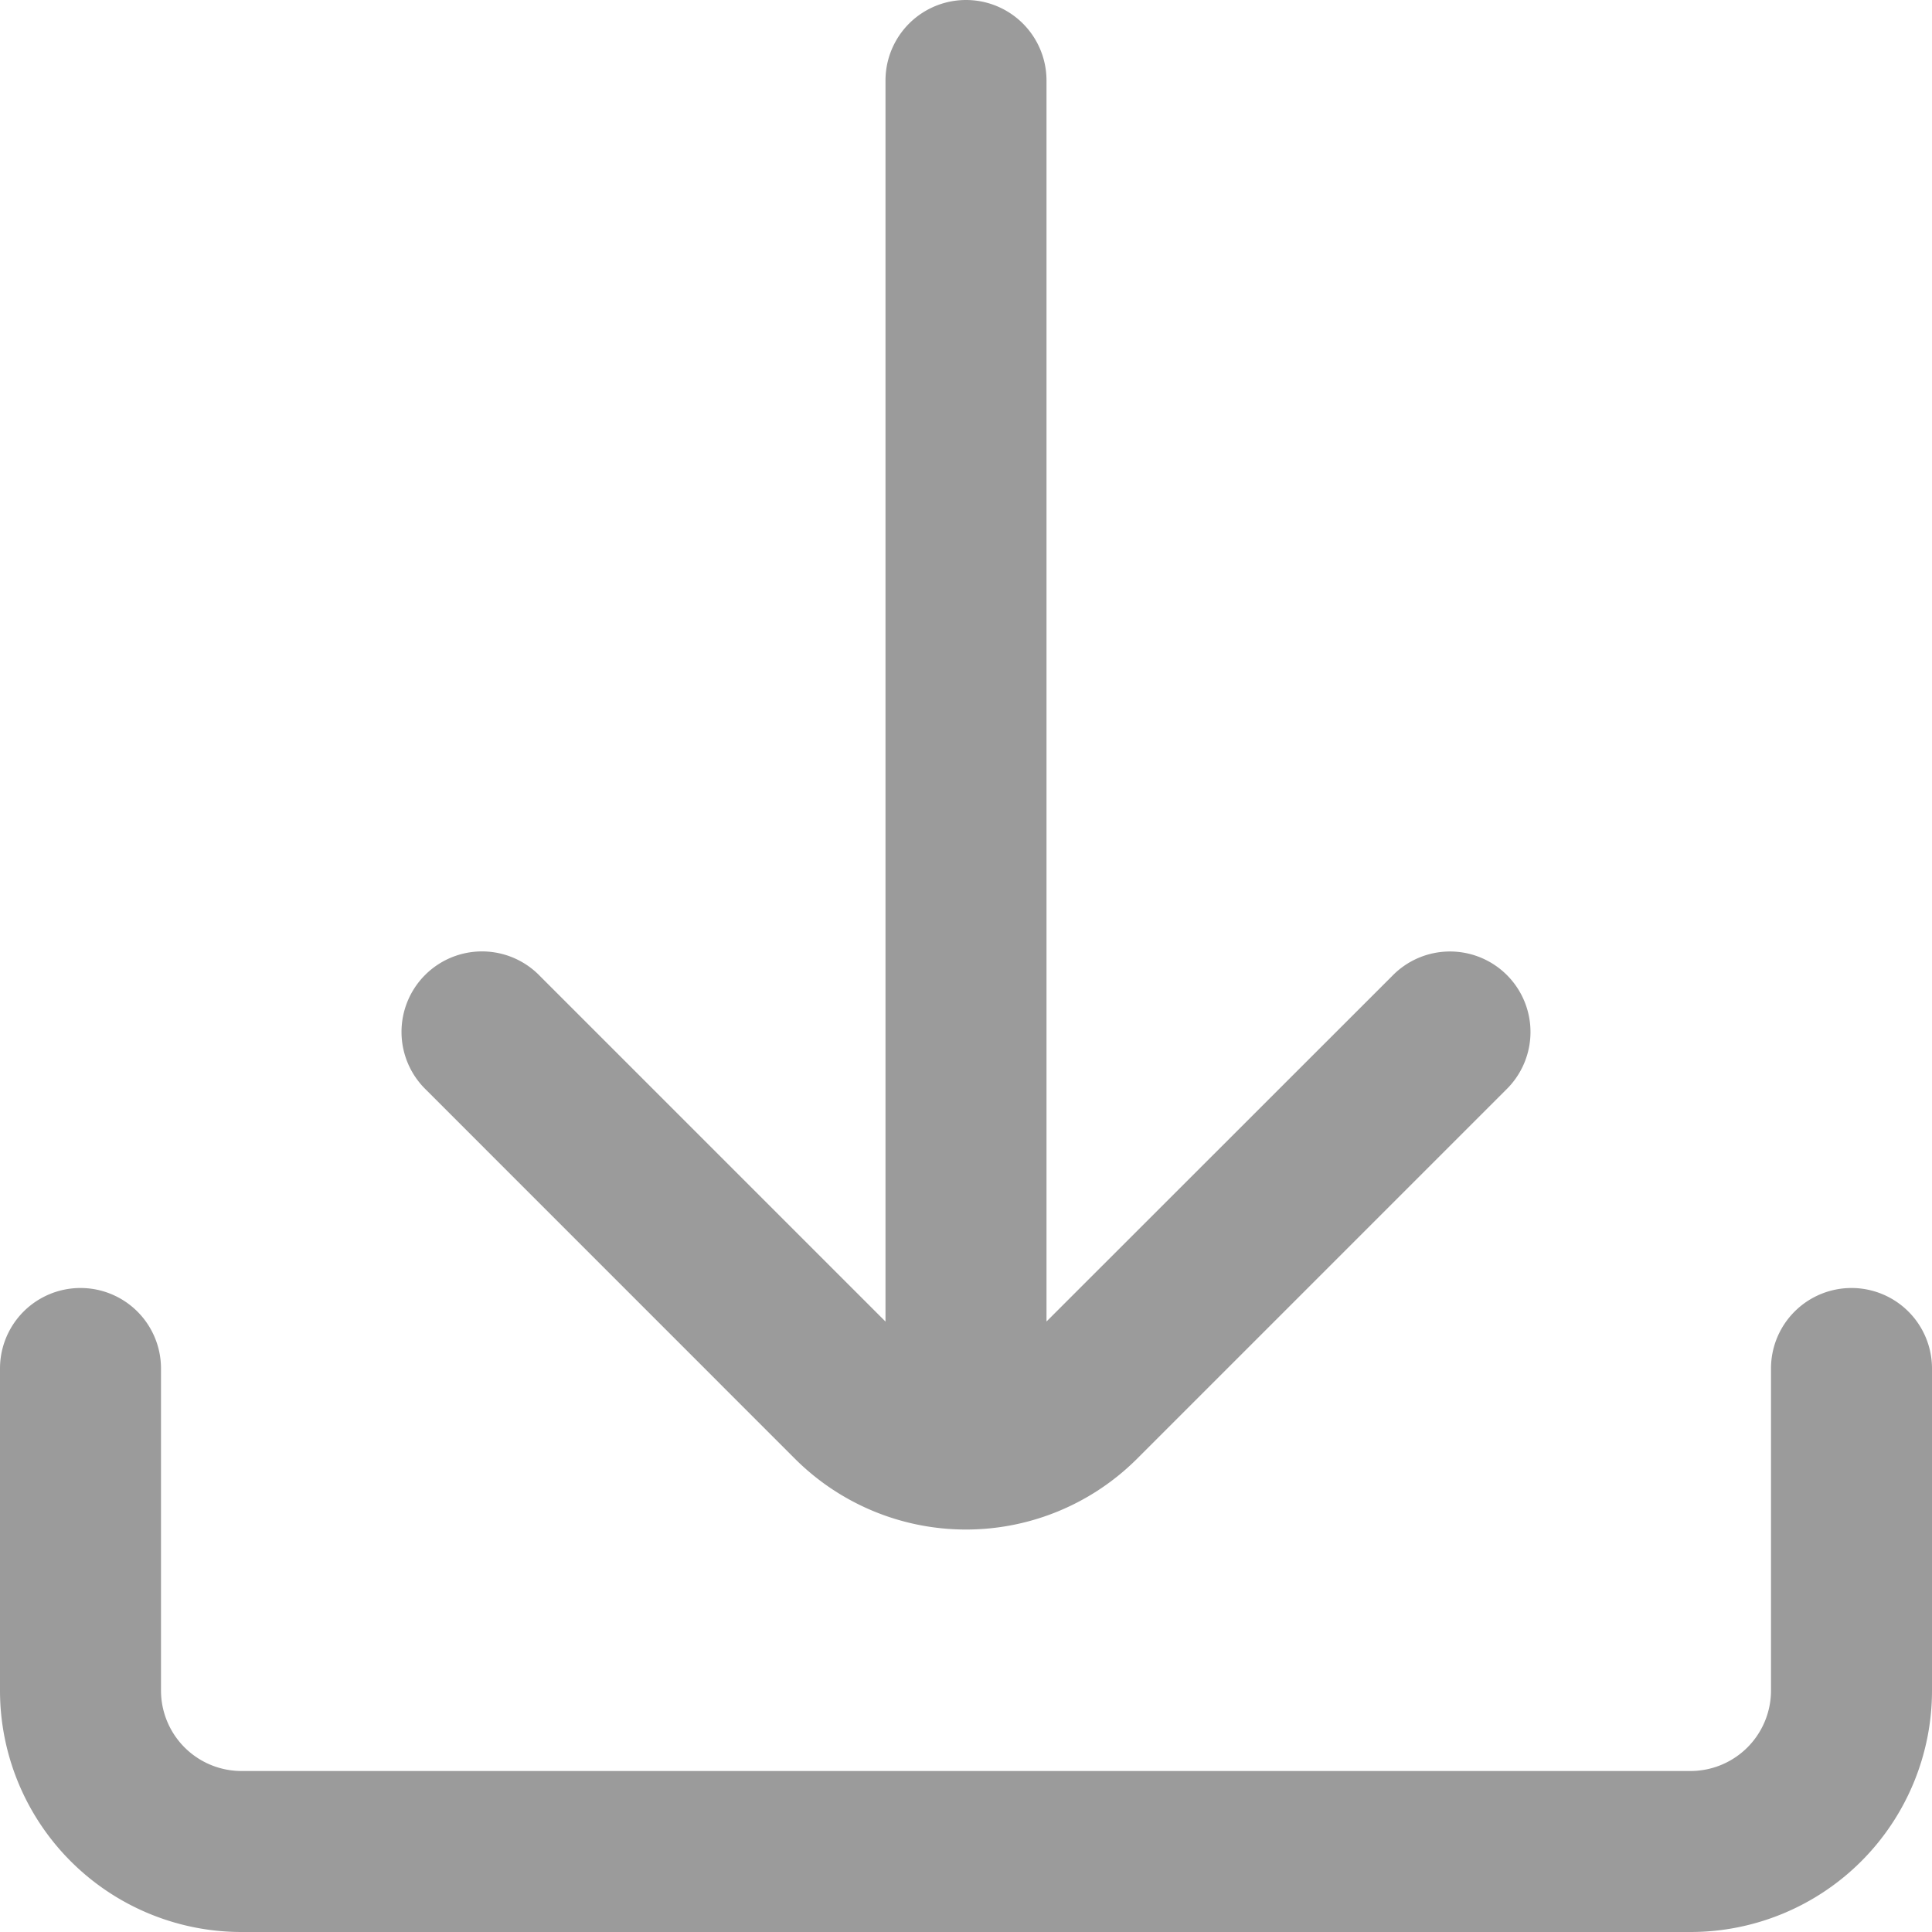<svg width="24" height="24" fill="none" xmlns="http://www.w3.org/2000/svg"><g clip-path="url(#clip0)" fill="#9B9B9B"><path d="M23 16a1 1 0 00-1 1v4a1 1 0 01-1 1H3a1 1 0 01-1-1v-4a1 1 0 10-2 0v4a3 3 0 003 3h18a3 3 0 003-3v-4a1 1 0 00-1-1z"/><path d="M5.293 13.538l4.586 4.587a3.007 3.007 0 004.242 0l4.586-4.586a1 1 0 10-1.414-1.414L13 16.416V1a1 1 0 00-2 0v15.417l-4.293-4.293a1 1 0 10-1.414 1.414z"/></g><defs><clipPath id="clip0"><path fill="#fff" d="M0 0h24v24H0z"/></clipPath></defs></svg>